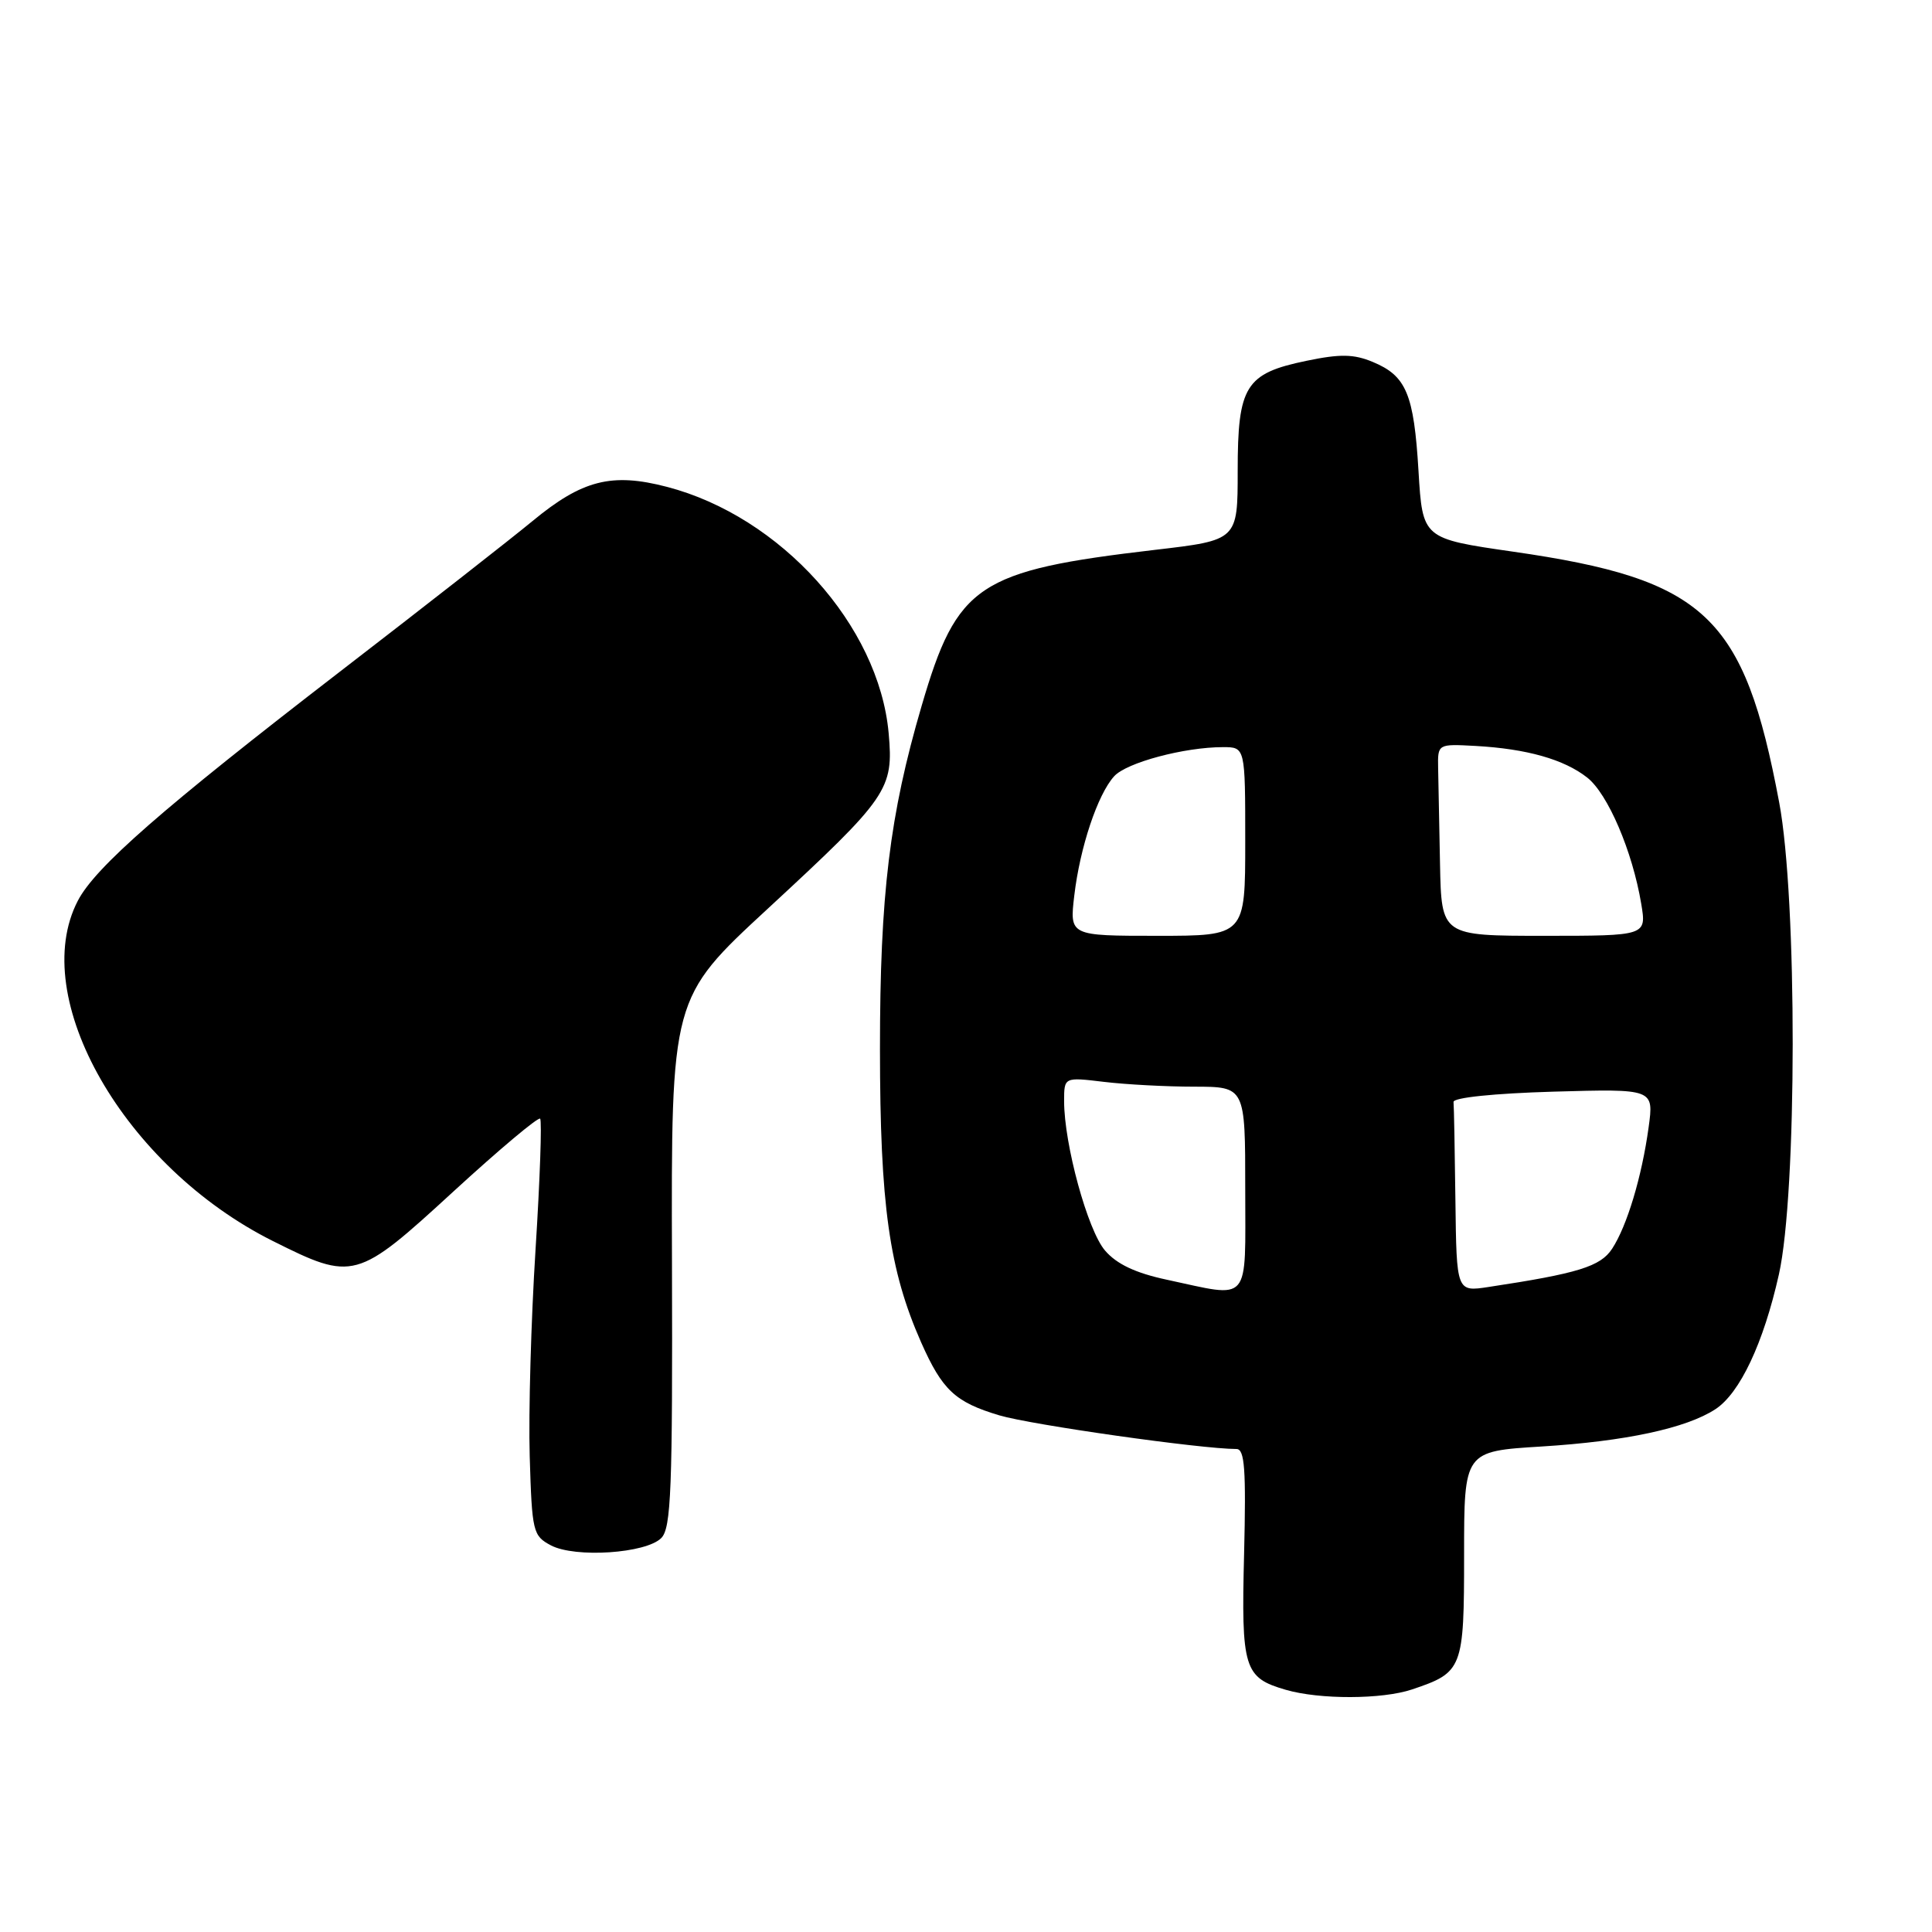 <?xml version="1.0" encoding="UTF-8" standalone="no"?>
<!DOCTYPE svg PUBLIC "-//W3C//DTD SVG 1.1//EN" "http://www.w3.org/Graphics/SVG/1.1/DTD/svg11.dtd" >
<svg xmlns="http://www.w3.org/2000/svg" xmlns:xlink="http://www.w3.org/1999/xlink" version="1.1" viewBox="0 0 256 256">
 <g >
 <path fill="currentColor"
d=" M 187.10 223.86 C 193.83 221.60 194.00 221.15 194.00 206.00 C 194.00 192.30 194.00 192.30 204.25 191.67 C 215.40 190.98 223.44 189.25 227.31 186.72 C 230.55 184.59 233.67 177.98 235.71 168.88 C 238.13 158.12 238.16 119.10 235.75 106.32 C 231.10 81.57 226.00 76.77 200.50 73.10 C 188.50 71.37 188.50 71.37 187.96 62.43 C 187.35 52.20 186.34 49.80 181.90 47.96 C 179.38 46.91 177.58 46.88 173.11 47.81 C 165.03 49.48 164.00 51.13 164.00 62.40 C 164.00 71.58 164.00 71.58 153.03 72.86 C 129.57 75.61 126.83 77.43 122.13 93.50 C 117.87 108.02 116.60 118.55 116.60 139.00 C 116.61 159.65 117.82 168.28 122.05 177.86 C 124.86 184.20 126.56 185.79 132.41 187.54 C 136.64 188.80 159.17 192.00 163.84 192.00 C 164.93 192.00 165.12 194.71 164.85 205.85 C 164.46 221.12 164.83 222.30 170.38 223.91 C 174.86 225.21 183.14 225.19 187.10 223.86 Z  M 87.62 203.80 C 88.93 202.49 89.13 197.39 89.04 167.26 C 88.93 132.24 88.93 132.24 101.72 120.42 C 117.74 105.61 118.42 104.61 117.75 97.13 C 116.45 82.88 103.45 68.44 88.37 64.51 C 81.05 62.60 77.14 63.60 70.55 69.05 C 67.83 71.30 56.36 80.28 45.05 88.99 C 21.48 107.16 12.62 114.91 10.31 119.36 C 3.64 132.20 16.48 154.60 36.15 164.44 C 46.82 169.78 47.26 169.65 60.08 157.88 C 66.14 152.32 71.31 147.98 71.57 148.23 C 71.82 148.49 71.55 156.30 70.96 165.60 C 70.37 174.89 70.02 187.21 70.19 192.97 C 70.49 202.98 70.61 203.50 73.00 204.77 C 76.21 206.46 85.59 205.84 87.62 203.80 Z  M 154.57 169.56 C 150.46 168.68 147.96 167.50 146.42 165.70 C 144.12 163.03 141.00 151.62 141.00 145.91 C 141.00 142.72 141.00 142.72 146.25 143.35 C 149.14 143.70 154.54 143.99 158.25 143.99 C 165.00 144.00 165.00 144.00 165.00 157.50 C 165.00 172.98 165.86 171.98 154.57 169.56 Z  M 192.85 159.09 C 192.77 152.44 192.66 146.56 192.60 146.02 C 192.54 145.44 197.96 144.88 205.83 144.65 C 219.15 144.27 219.15 144.27 218.45 149.38 C 217.55 155.93 215.59 162.45 213.61 165.47 C 212.07 167.82 209.09 168.74 197.25 170.53 C 193.00 171.18 193.00 171.18 192.85 159.09 Z  M 142.35 118.65 C 143.10 112.29 145.44 105.27 147.63 102.86 C 149.26 101.05 156.93 99.00 162.05 99.00 C 165.00 99.00 165.00 99.00 165.00 111.50 C 165.00 124.00 165.00 124.00 153.36 124.00 C 141.72 124.00 141.72 124.00 142.35 118.65 Z  M 190.81 114.50 C 190.70 109.28 190.59 103.55 190.56 101.78 C 190.50 98.57 190.50 98.57 195.50 98.84 C 202.31 99.22 207.24 100.62 210.31 103.03 C 213.05 105.18 216.31 112.80 217.47 119.75 C 218.18 124.00 218.18 124.00 204.59 124.00 C 191.00 124.00 191.00 124.00 190.81 114.50 Z "/>
</g>
</svg>